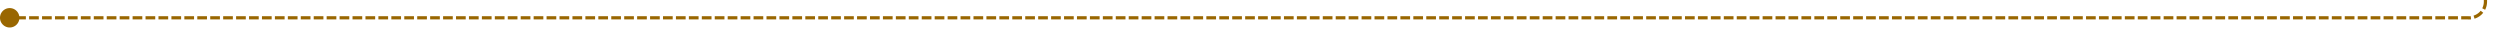 ﻿<?xml version="1.0" encoding="utf-8"?>
<svg version="1.1" xmlns:xlink="http://www.w3.org/1999/xlink" width="773px" height="10px" preserveAspectRatio="xMinYMid meet" viewBox="1267 314  773 8" xmlns="http://www.w3.org/2000/svg">
  <path d="M 1268 318.5  L 2030 318.5  A 5 5 0 0 0 2035.5 313.5 L 2035.5 276  A 5 5 0 0 1 2040.5 271.5 L 2803 271.5  " stroke-width="1" stroke-dasharray="3,1" stroke="#996600" fill="none" />
  <path d="M 1270 315.5  A 3 3 0 0 0 1267 318.5 A 3 3 0 0 0 1270 321.5 A 3 3 0 0 0 1273 318.5 A 3 3 0 0 0 1270 315.5 Z " fill-rule="nonzero" fill="#996600" stroke="none" />
</svg>
